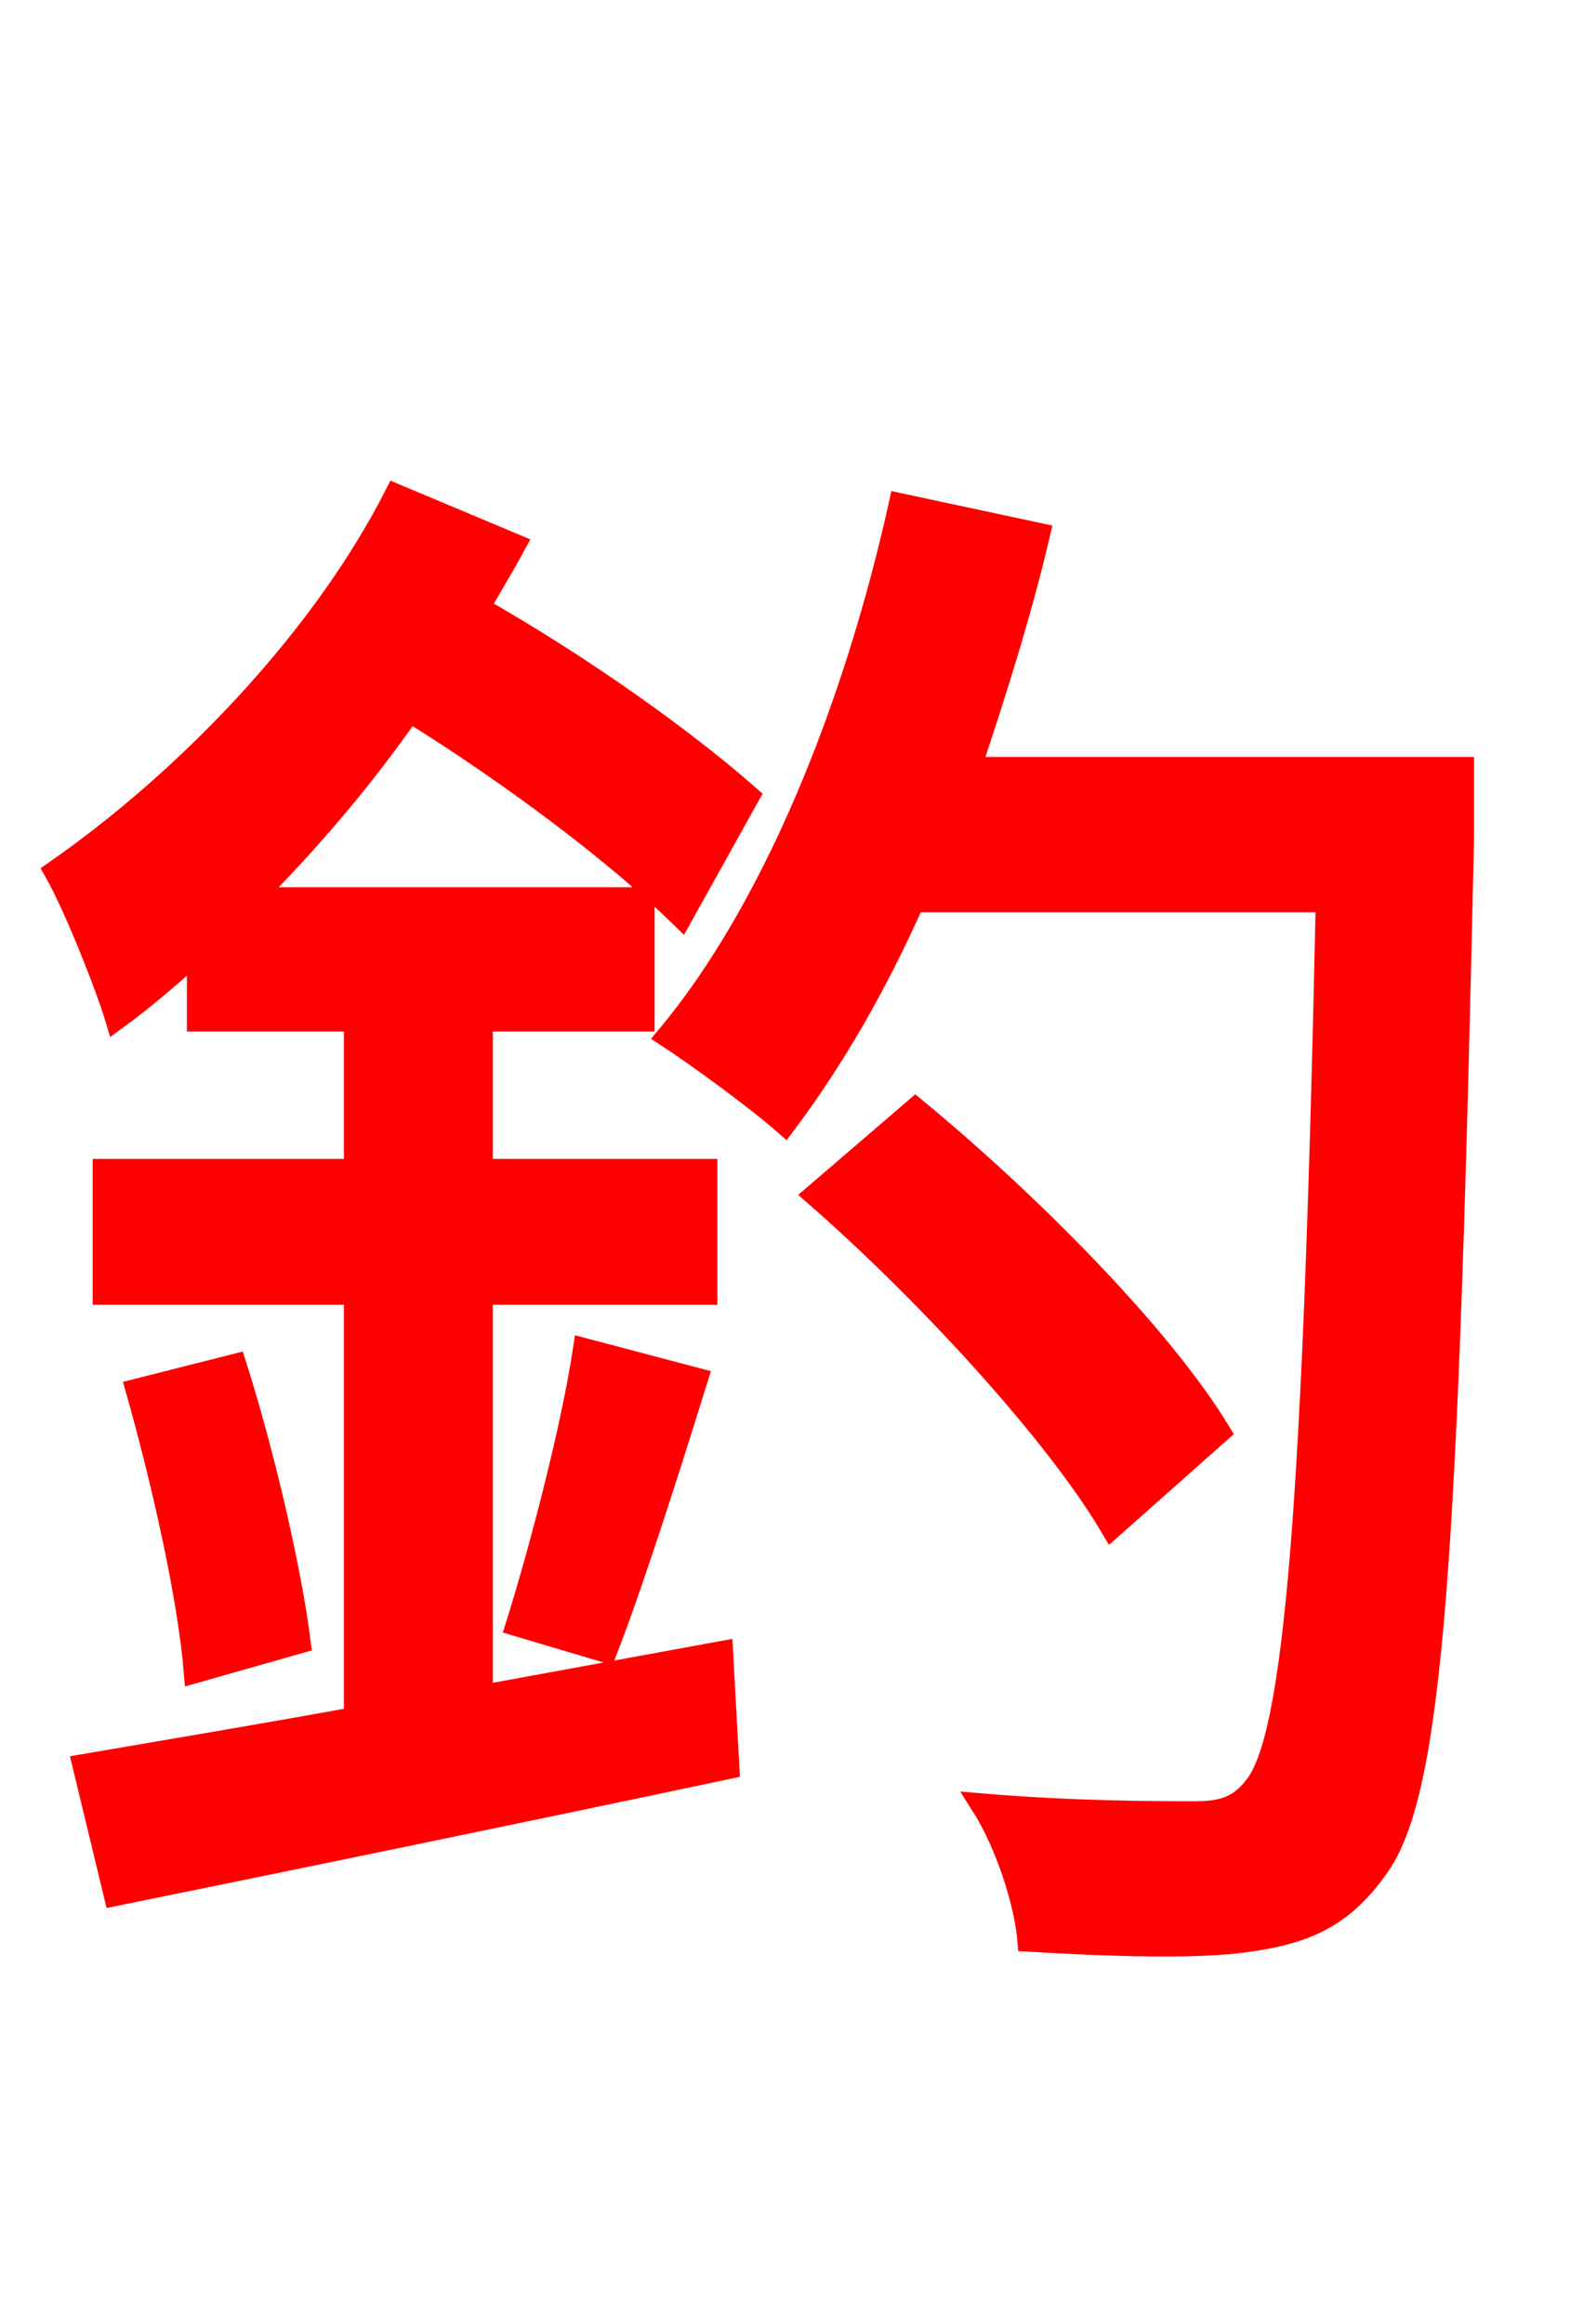 <svg xmlns="http://www.w3.org/2000/svg" xmlns:xlink="http://www.w3.org/1999/xlink" width="72" height="106.56"><path fill="red" stroke="red" d="M22.10 77.76L22.10 59.33L32.40 59.33L32.40 53.64L22.10 53.64L22.10 46.80L29.52 46.80L29.52 41.18L11.59 41.18C14.18 38.59 16.63 35.71 18.79 32.62C23.54 35.57 28.30 39.17 31.25 42.05L34.34 36.50C31.39 33.91 26.78 30.60 21.96 27.86C22.54 26.86 23.11 25.92 23.62 24.98L18.14 22.68C14.69 29.45 8.42 35.86 2.52 39.96C3.46 41.62 4.90 45.29 5.33 46.73C6.62 45.79 7.78 44.78 9.07 43.63L9.07 46.80L16.27 46.80L16.27 53.64L4.75 53.64L4.75 59.33L16.27 59.33L16.27 78.77C11.52 79.63 7.20 80.35 3.82 80.93L5.26 86.90C13.03 85.32 23.54 83.16 33.41 81.07L33.12 75.74ZM6.26 63.72C7.42 67.82 8.64 73.15 8.93 76.68L13.75 75.31C13.32 71.93 12.10 66.67 10.80 62.57ZM27.79 75.74C29.02 72.58 30.60 67.61 31.97 63.22L26.78 61.85C26.21 65.59 24.77 71.06 23.69 74.52ZM55.94 65.66C53.28 61.27 47.23 55.15 41.98 50.83L37.37 54.79C42.48 59.26 48.38 65.66 50.98 70.06ZM67.10 35.21L44.50 35.21C45.65 31.75 46.80 28.15 47.66 24.48L41.26 23.11C39.17 32.54 35.42 41.76 30.60 47.52C32.04 48.46 34.78 50.47 36.00 51.55C38.16 48.67 40.18 45.22 41.90 41.33L60.84 41.33C60.26 68.90 59.40 79.70 57.53 81.94C56.81 82.87 56.02 83.09 54.79 83.09C53.06 83.09 49.25 83.09 45.00 82.73C46.15 84.53 47.02 87.26 47.16 88.99C50.98 89.21 54.94 89.35 57.31 88.99C59.83 88.63 61.56 87.91 63.14 85.68C65.74 82.22 66.38 71.21 67.10 38.38Z"/></svg>
